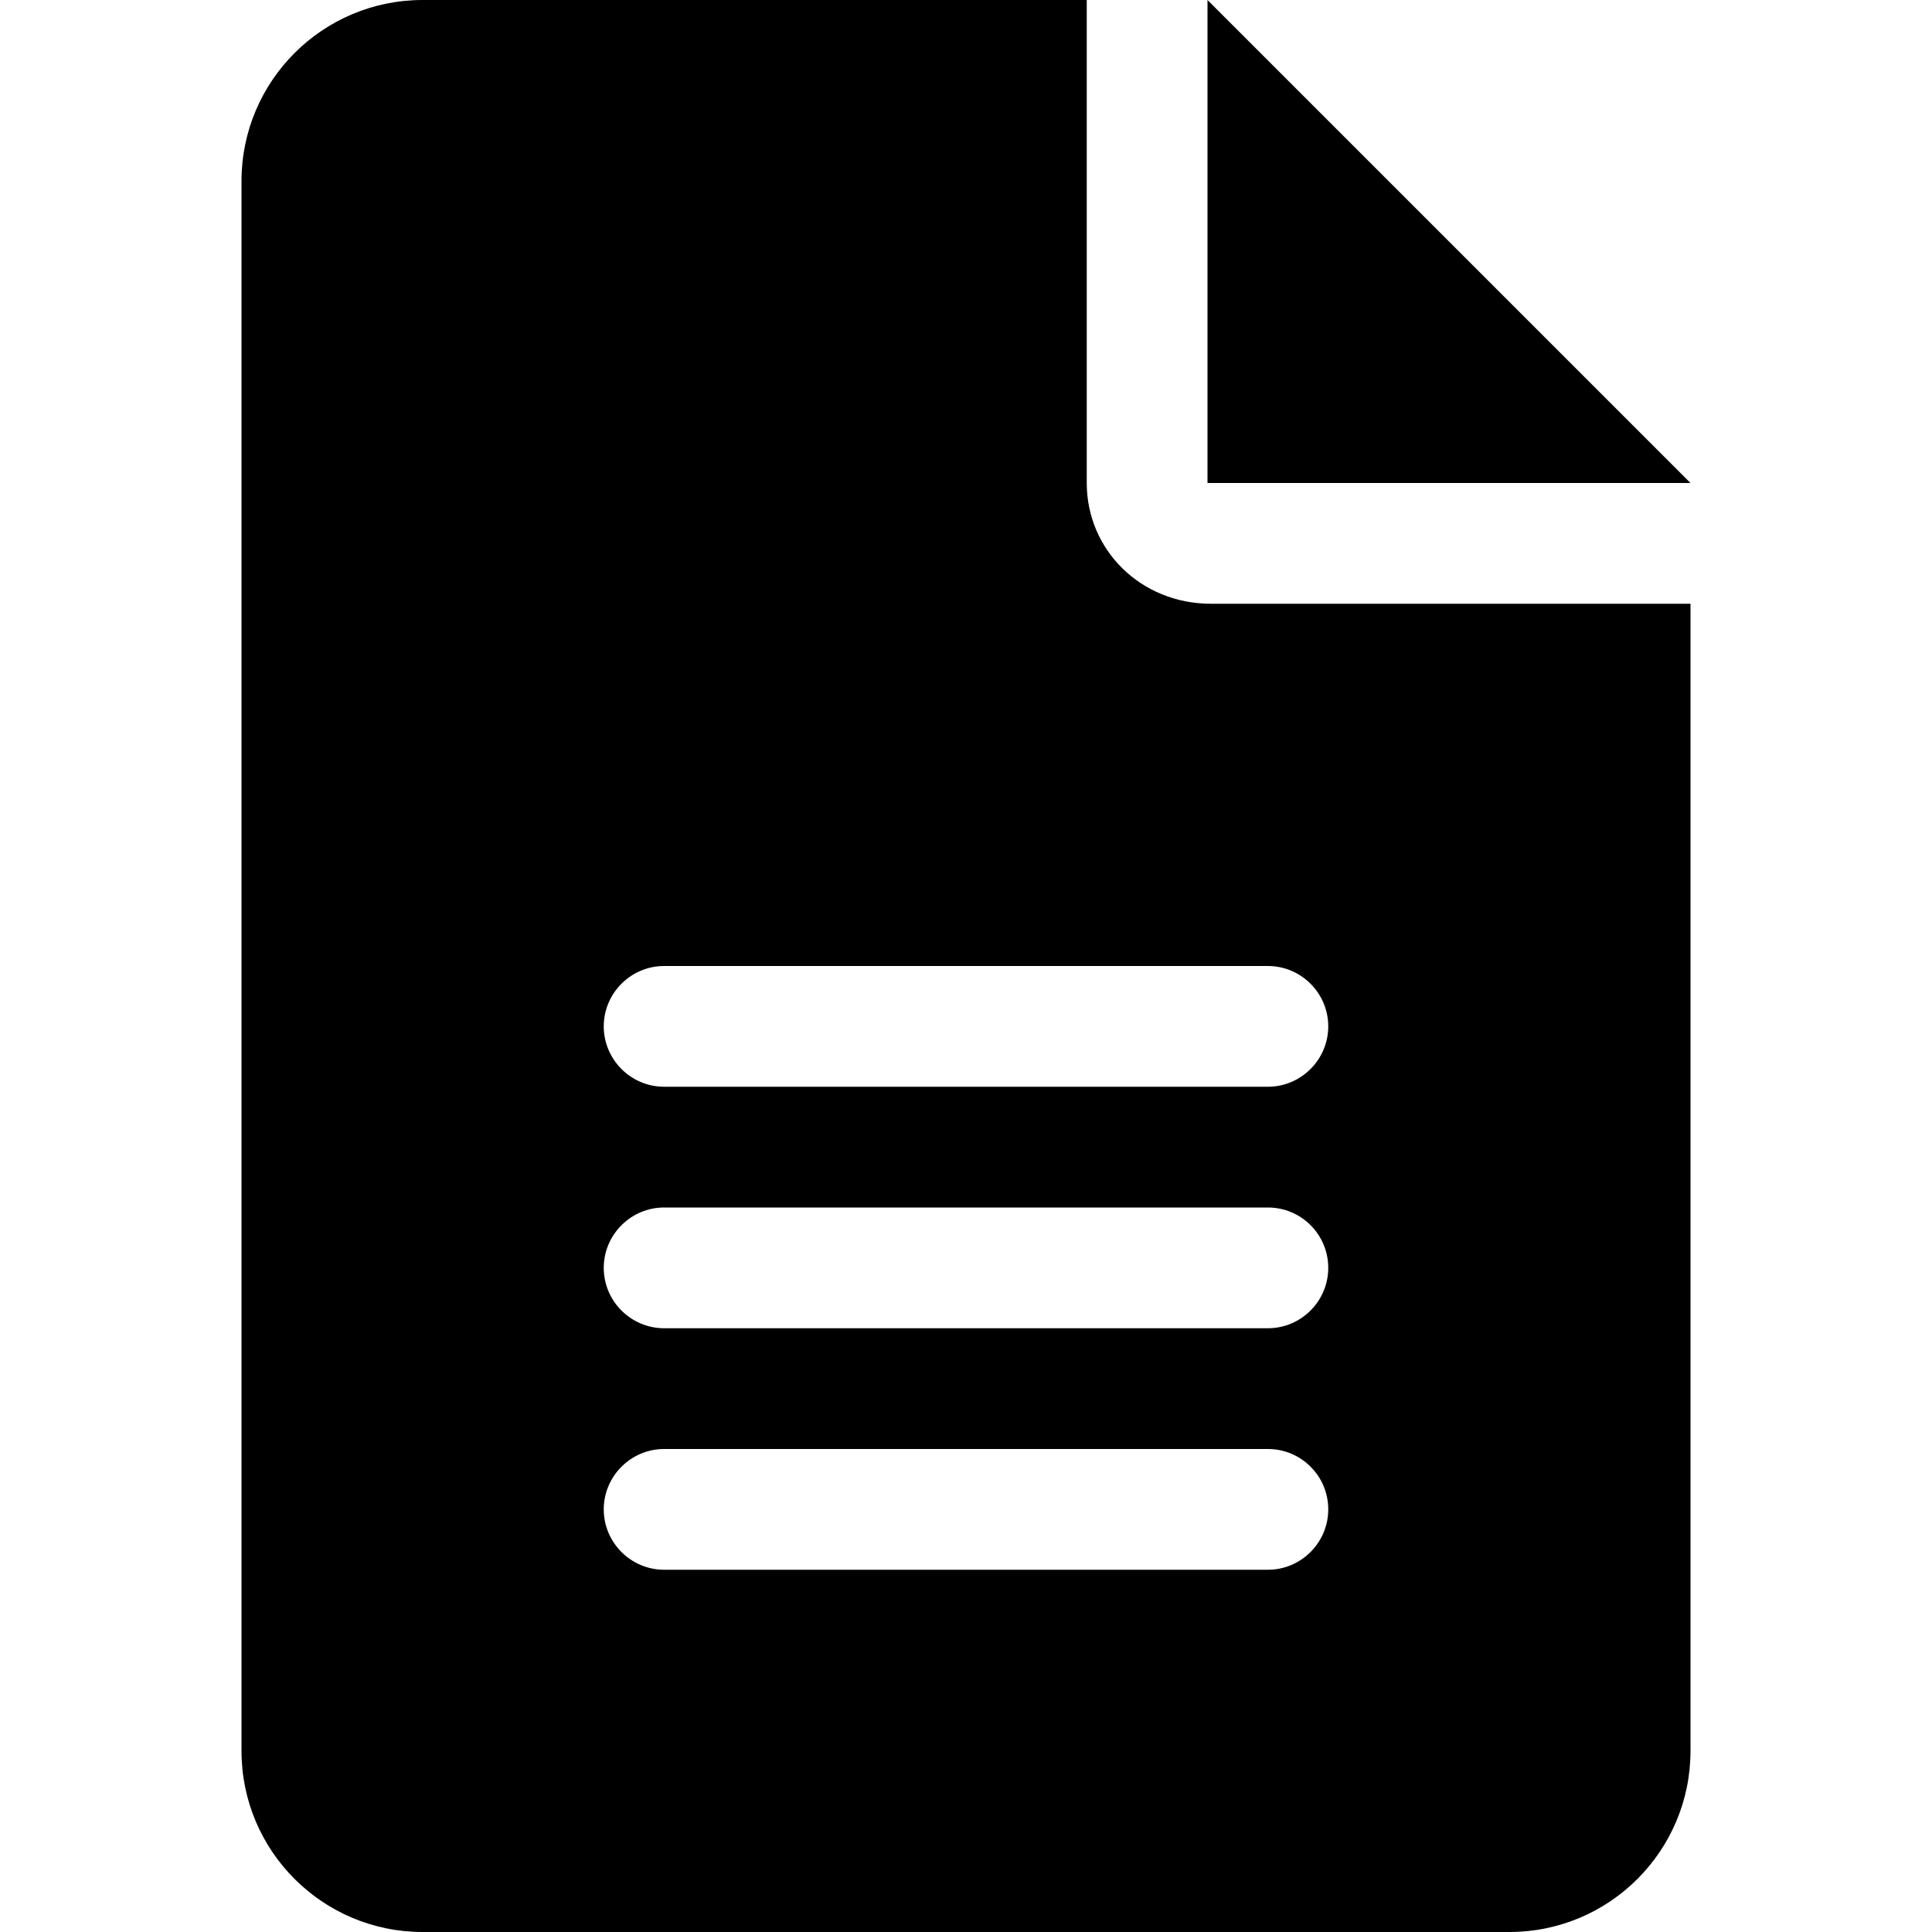 <svg viewBox="0 0 40 40" xmlns="http://www.w3.org/2000/svg"><path d="m25 0v10h10zm-2.5 10v-10h-13.75c-2.071 0-3.75 1.679-3.75 3.75v32.5c0 2.07 1.679 3.75 3.75 3.75h22.5c2.071 0 3.75-1.679 3.75-3.75v-23.75h-9.93c-1.453 0-2.57-1.117-2.57-2.5zm3.75 22.5h-12.5c-.688 0-1.25-.562-1.25-1.25s.562-1.25 1.25-1.25h12.5c.69 0 1.25.559 1.25 1.25 0 .688-.562 1.25-1.25 1.25zm0-5h-12.5c-.688 0-1.25-.562-1.25-1.25s.562-1.25 1.25-1.25h12.5c.69 0 1.25.559 1.25 1.25 0 .688-.562 1.25-1.25 1.25zm1.25-6.25c0 .688-.562 1.25-1.25 1.25h-12.5c-.688 0-1.25-.562-1.25-1.25s.562-1.25 1.25-1.25h12.5c.688 0 1.25.562 1.25 1.25z"/></svg>